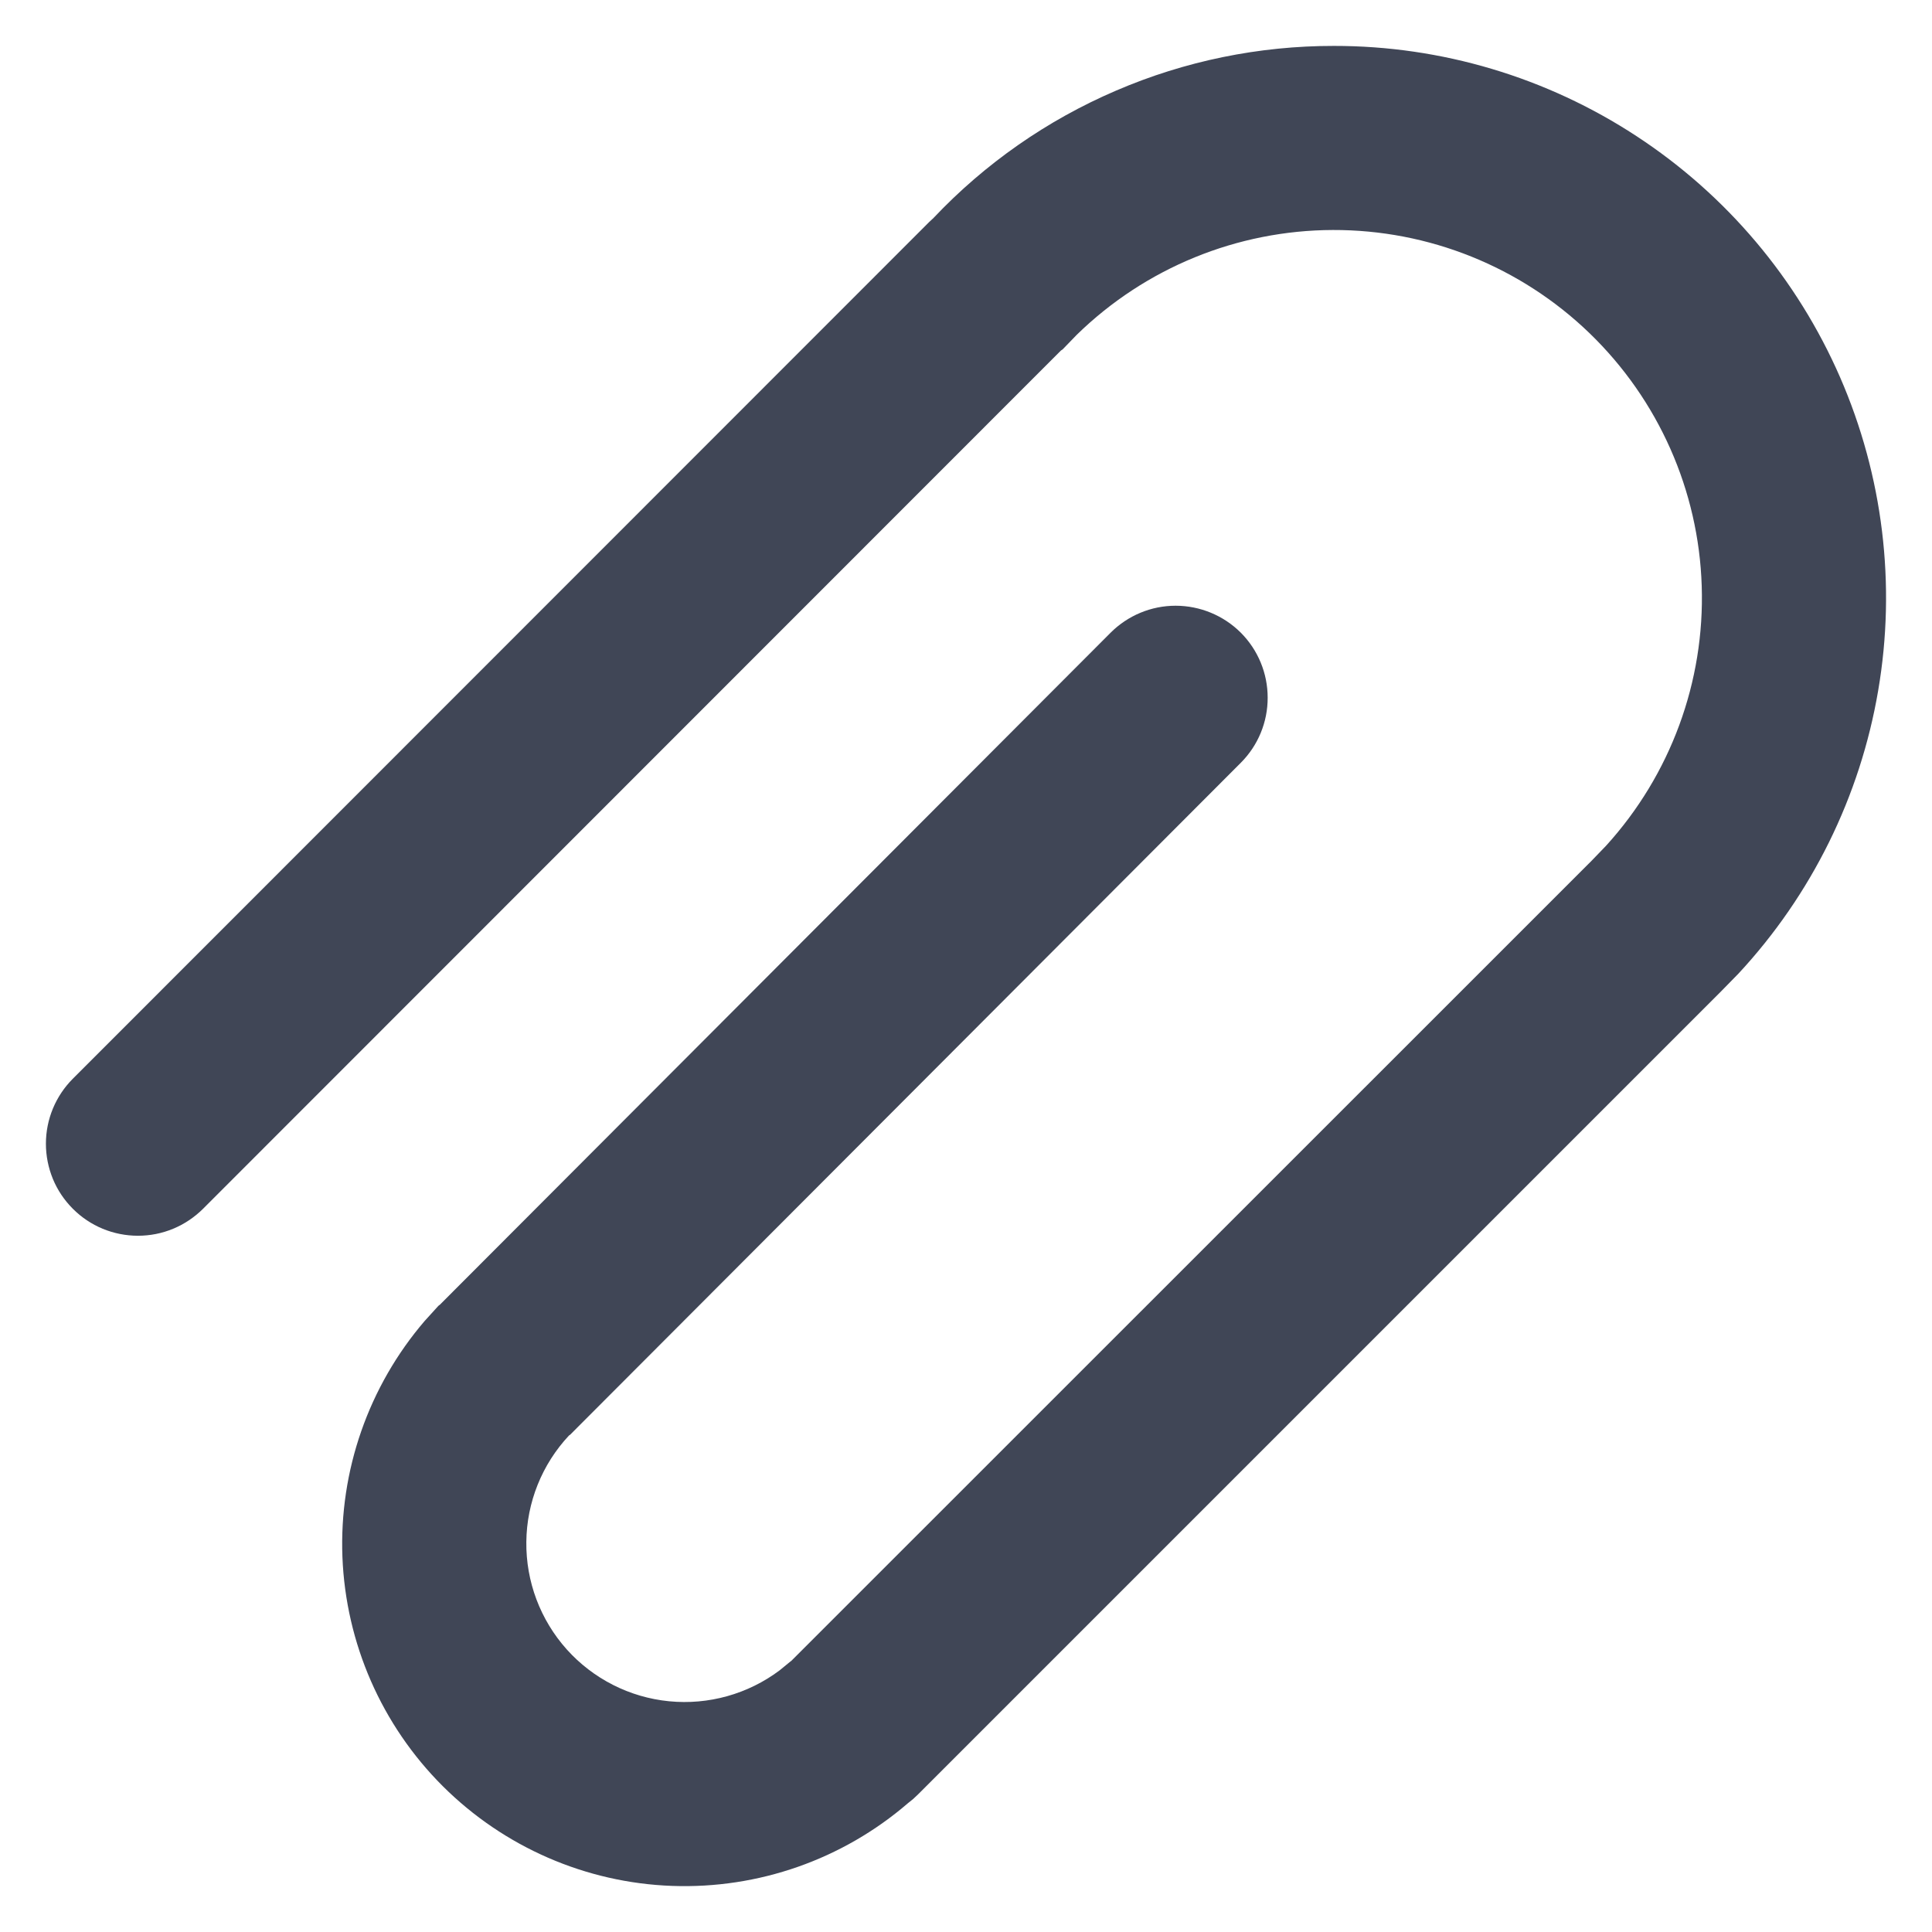 <svg width="21" height="21" viewBox="0 0 21 21" fill="none" xmlns="http://www.w3.org/2000/svg">
<path d="M14.499 0.499C15.667 0.498 16.81 0.839 17.787 1.479C18.765 2.119 19.534 3.03 20.001 4.101C20.467 5.171 20.612 6.355 20.415 7.506C20.219 8.658 19.691 9.727 18.896 10.583L18.706 10.777L9.979 19.504L9.926 19.554L9.87 19.599C9.159 20.212 8.243 20.533 7.305 20.499C6.367 20.465 5.477 20.077 4.812 19.414C4.148 18.751 3.759 17.862 3.722 16.924C3.686 15.986 4.006 15.069 4.617 14.357L4.766 14.193L4.781 14.182L12.071 6.878C12.259 6.69 12.513 6.584 12.778 6.584C13.043 6.584 13.298 6.689 13.486 6.876C13.674 7.064 13.779 7.318 13.779 7.583C13.78 7.848 13.675 8.103 13.487 8.291L6.197 15.595L6.185 15.603C5.891 15.917 5.725 16.33 5.721 16.76C5.716 17.191 5.873 17.607 6.16 17.928C6.447 18.248 6.844 18.45 7.273 18.492C7.701 18.534 8.13 18.414 8.474 18.156L8.596 18.056L8.597 18.057L17.299 9.357L17.458 9.192C18.158 8.422 18.531 7.41 18.497 6.37C18.464 5.33 18.026 4.345 17.278 3.622C16.529 2.899 15.529 2.497 14.488 2.5C13.448 2.503 12.45 2.911 11.705 3.638L11.55 3.798L11.532 3.81L2.206 13.14C2.113 13.232 2.003 13.306 1.882 13.356C1.76 13.407 1.63 13.432 1.499 13.432C1.368 13.432 1.237 13.406 1.116 13.356C0.995 13.306 0.885 13.232 0.792 13.139C0.699 13.046 0.625 12.936 0.575 12.815C0.525 12.693 0.499 12.563 0.499 12.432C0.499 12.166 0.605 11.912 0.792 11.725L10.101 2.412L10.147 2.369C10.707 1.777 11.382 1.306 12.131 0.985C12.879 0.663 13.686 0.498 14.5 0.499H14.499Z" fill="#404656"/>
</svg>
